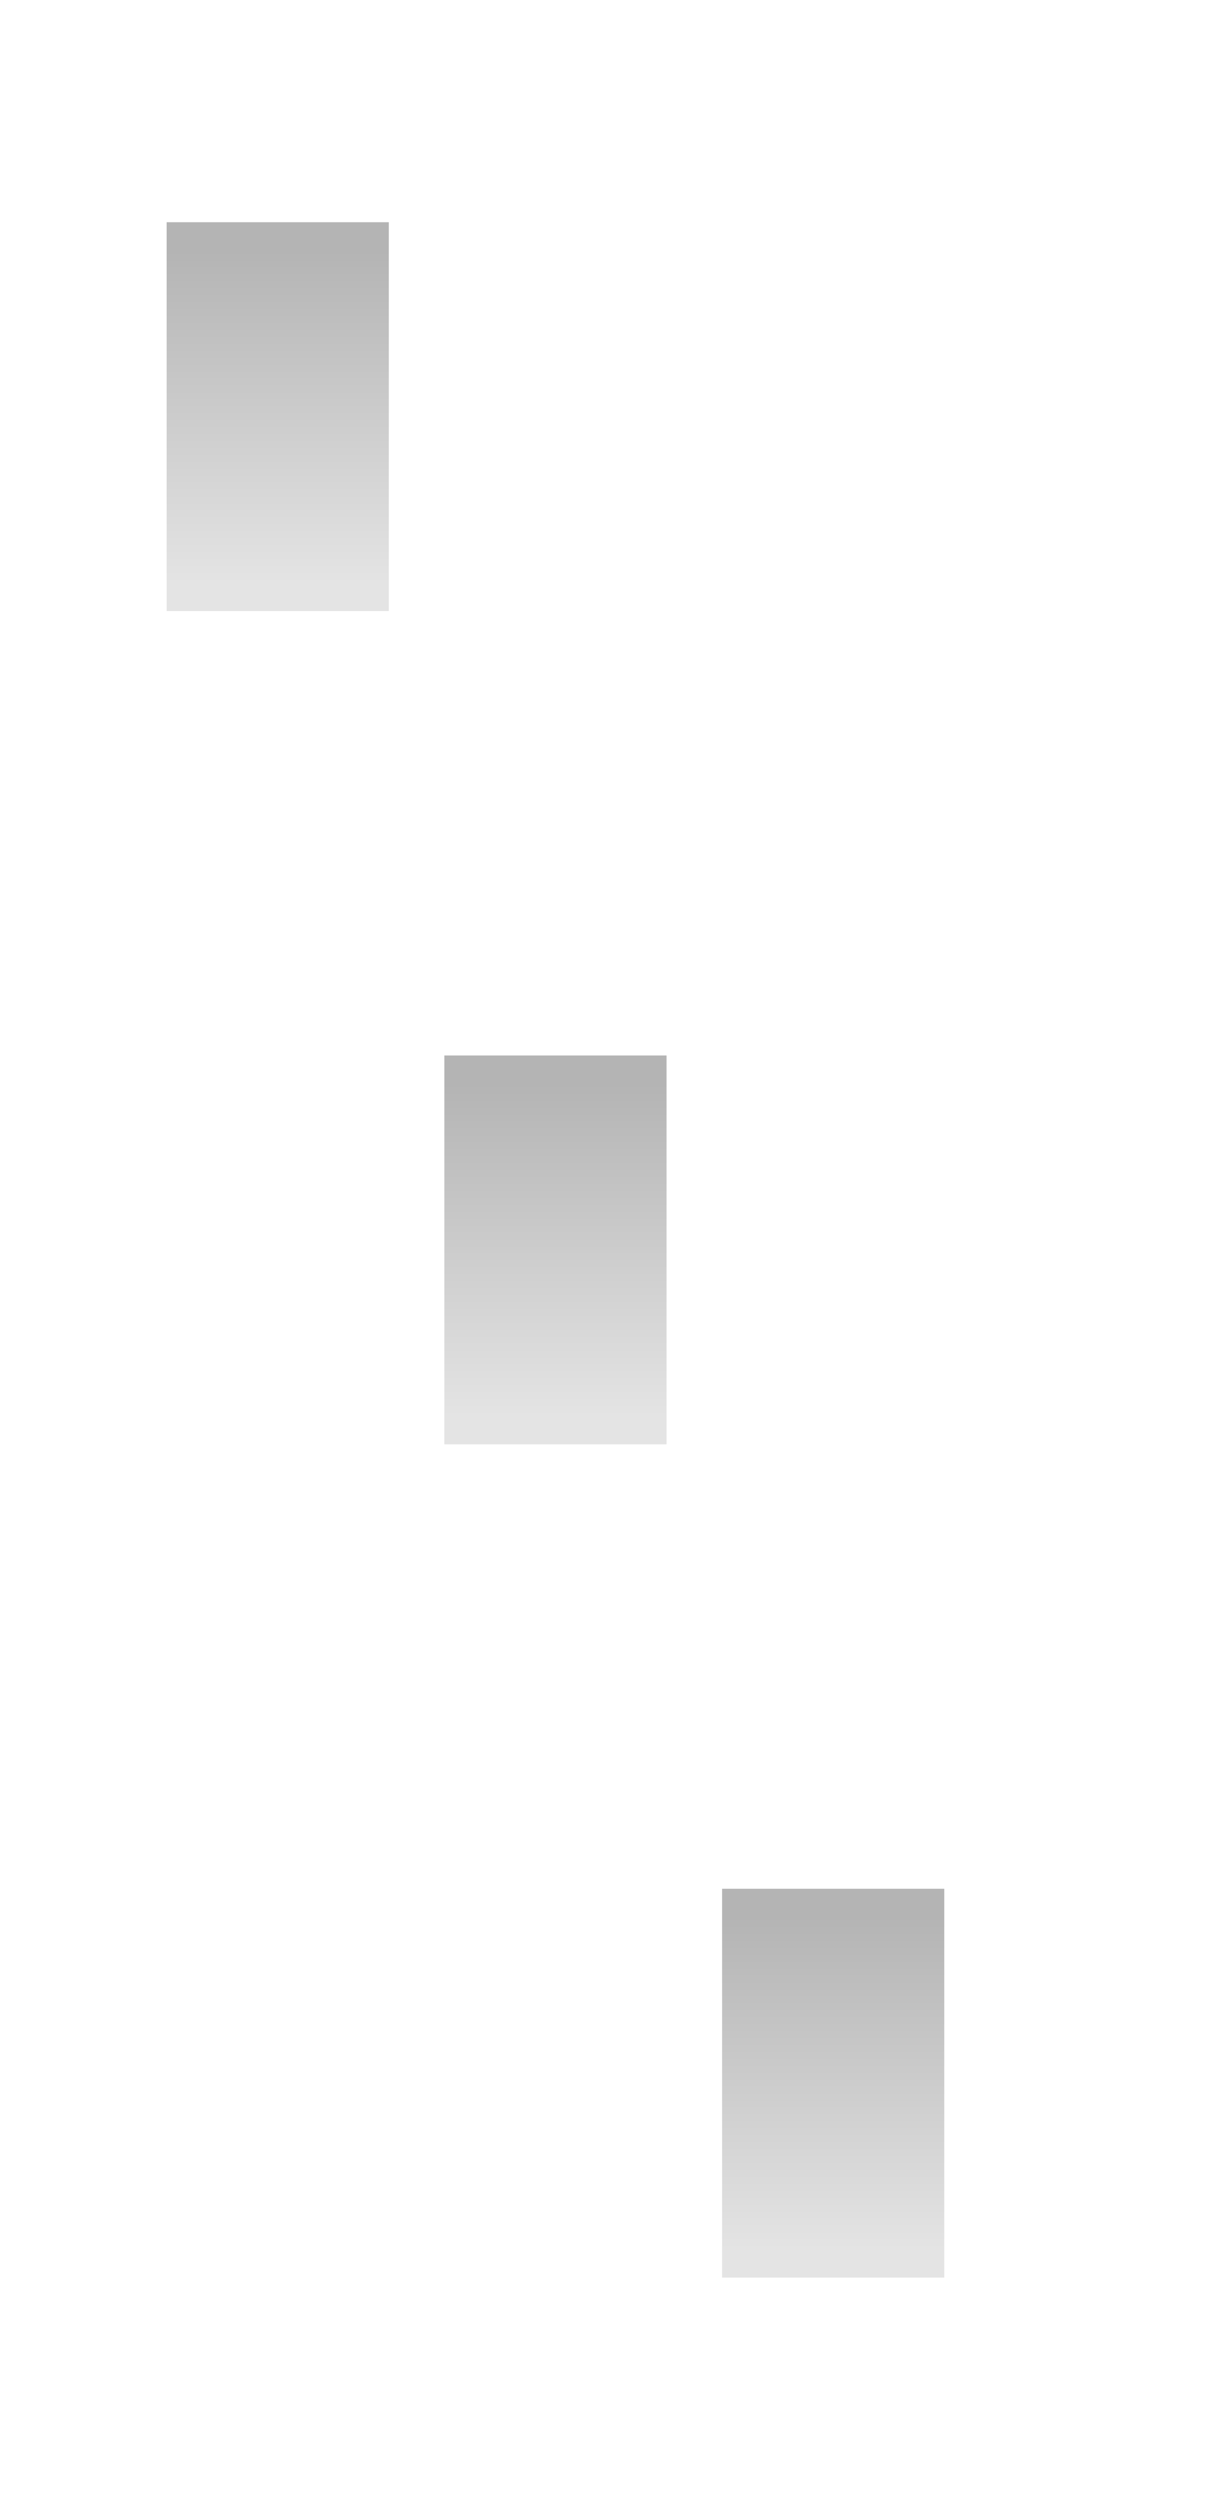 <svg width="22" height="45" viewBox="0 0 22 45" fill="none" xmlns="http://www.w3.org/2000/svg">
<path d="M6.5 4.5H3.5V10.5H6.5V4.5Z" fill="url(#paint0_linear)" stroke="url(#paint1_linear)"/>
<path d="M11.5 19.5H8.5V25.5H11.5V19.5Z" fill="url(#paint2_linear)" stroke="url(#paint3_linear)"/>
<path d="M16.5 34.5H13.5V40.5H16.5V34.5Z" fill="url(#paint4_linear)" stroke="url(#paint5_linear)"/>
<defs>
<linearGradient id="paint0_linear" x1="5" y1="4.5" x2="5" y2="10.5" gradientUnits="userSpaceOnUse">
<stop stop-color="#B4B4B4"/>
<stop offset="1" stop-color="#E4E4E4"/>
</linearGradient>
<linearGradient id="paint1_linear" x1="5" y1="4.5" x2="5" y2="10.5" gradientUnits="userSpaceOnUse">
<stop stop-color="#B4B4B4"/>
<stop offset="1" stop-color="#E4E4E4"/>
</linearGradient>
<linearGradient id="paint2_linear" x1="10" y1="19.5" x2="10" y2="25.5" gradientUnits="userSpaceOnUse">
<stop stop-color="#B4B4B4"/>
<stop offset="1" stop-color="#E4E4E4"/>
</linearGradient>
<linearGradient id="paint3_linear" x1="10" y1="19.5" x2="10" y2="25.5" gradientUnits="userSpaceOnUse">
<stop stop-color="#B4B4B4"/>
<stop offset="1" stop-color="#E4E4E4"/>
</linearGradient>
<linearGradient id="paint4_linear" x1="15" y1="34.5" x2="15" y2="40.5" gradientUnits="userSpaceOnUse">
<stop stop-color="#B4B4B4"/>
<stop offset="1" stop-color="#E4E4E4"/>
</linearGradient>
<linearGradient id="paint5_linear" x1="15" y1="34.5" x2="15" y2="40.5" gradientUnits="userSpaceOnUse">
<stop stop-color="#B4B4B4"/>
<stop offset="1" stop-color="#E4E4E4"/>
</linearGradient>
</defs>
</svg>
